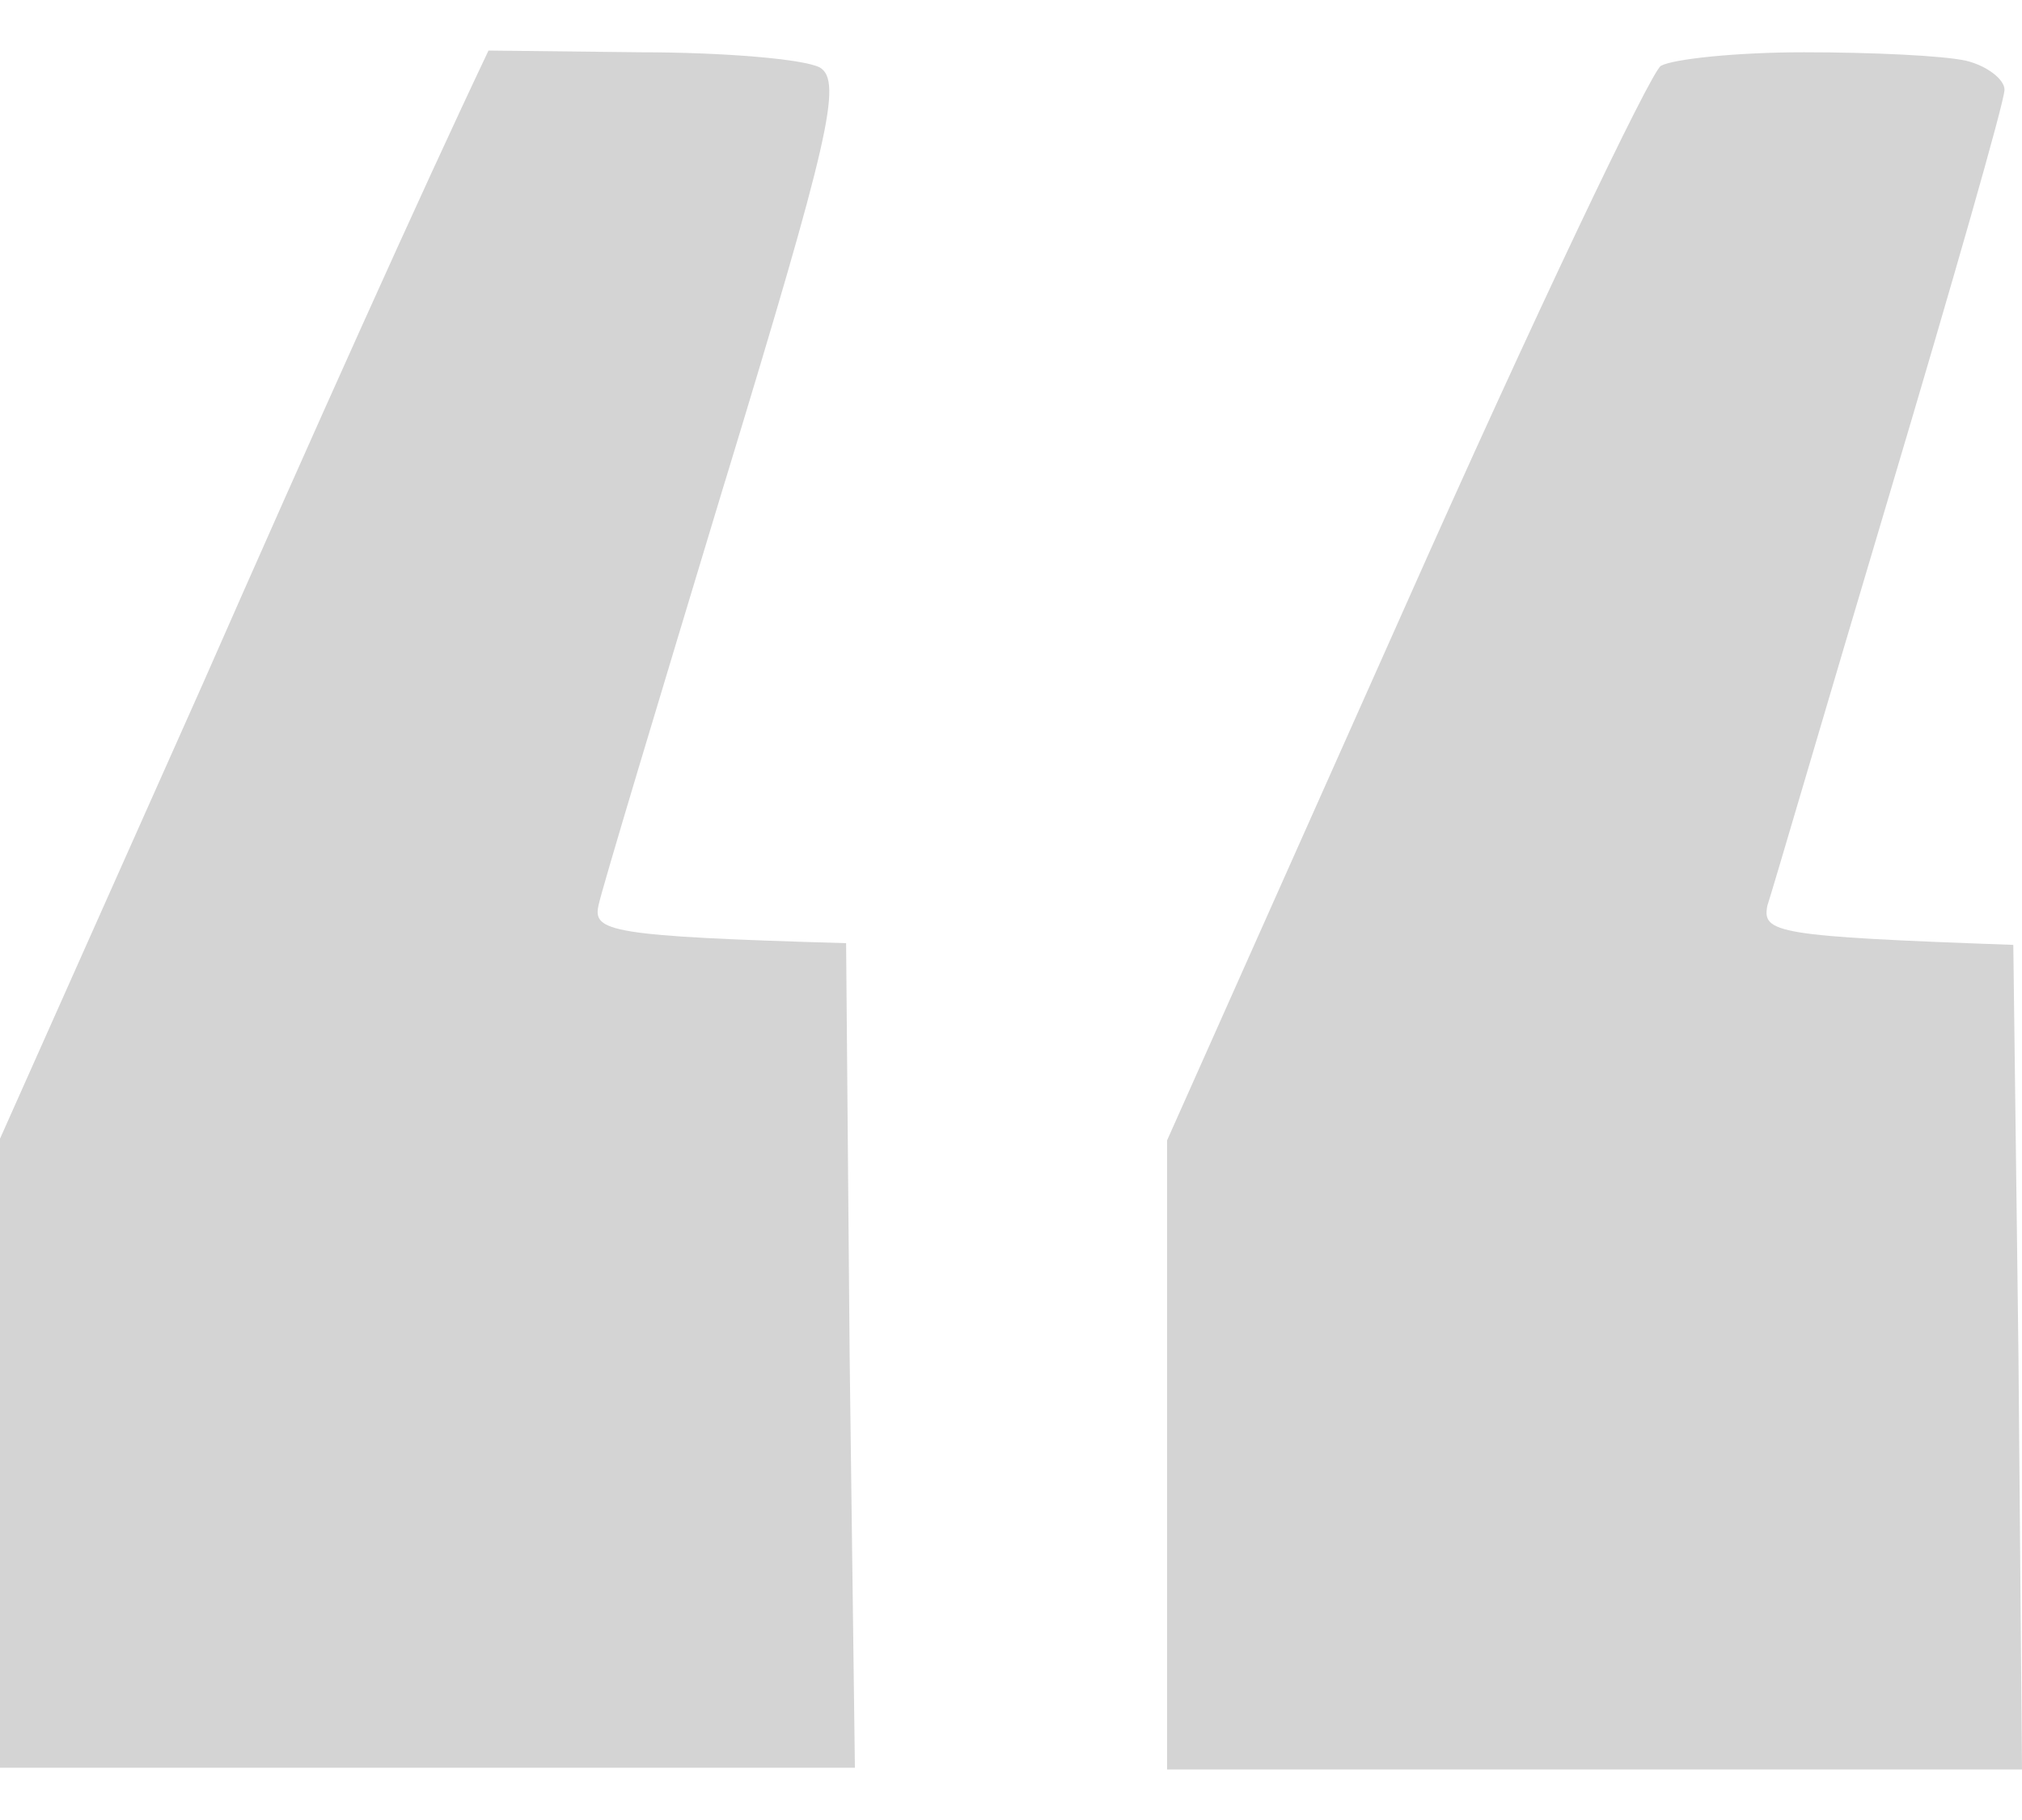 <svg width="20" height="18" viewBox="0 0 20 18" fill="none" xmlns="http://www.w3.org/2000/svg">
<path d="M19.914 9.345L19.965 13.414L20 17.5H11.544V11.278L13.891 6.015C15.168 3.14 16.324 0.719 16.428 0.651C16.549 0.584 17.17 0.517 17.843 0.517C18.516 0.517 19.224 0.55 19.448 0.601C19.655 0.651 19.827 0.786 19.827 0.887C19.827 1.004 19.31 2.804 18.689 4.889C18.067 6.974 17.532 8.807 17.481 8.958C17.429 9.227 17.567 9.261 19.914 9.345Z" fill="#D4D4D4"/>
<path d="M8.369 9.328L8.404 13.414L8.456 17.483H0V11.262L2.002 6.772C3.089 4.3 4.176 1.879 4.832 0.5L6.333 0.517C7.161 0.517 7.955 0.584 8.11 0.668C8.335 0.803 8.197 1.391 7.179 4.737L7.162 4.791C6.513 6.938 5.953 8.791 5.919 8.958C5.867 9.21 6.022 9.261 8.369 9.328Z" fill="#D4D4D4"/>
</svg>
